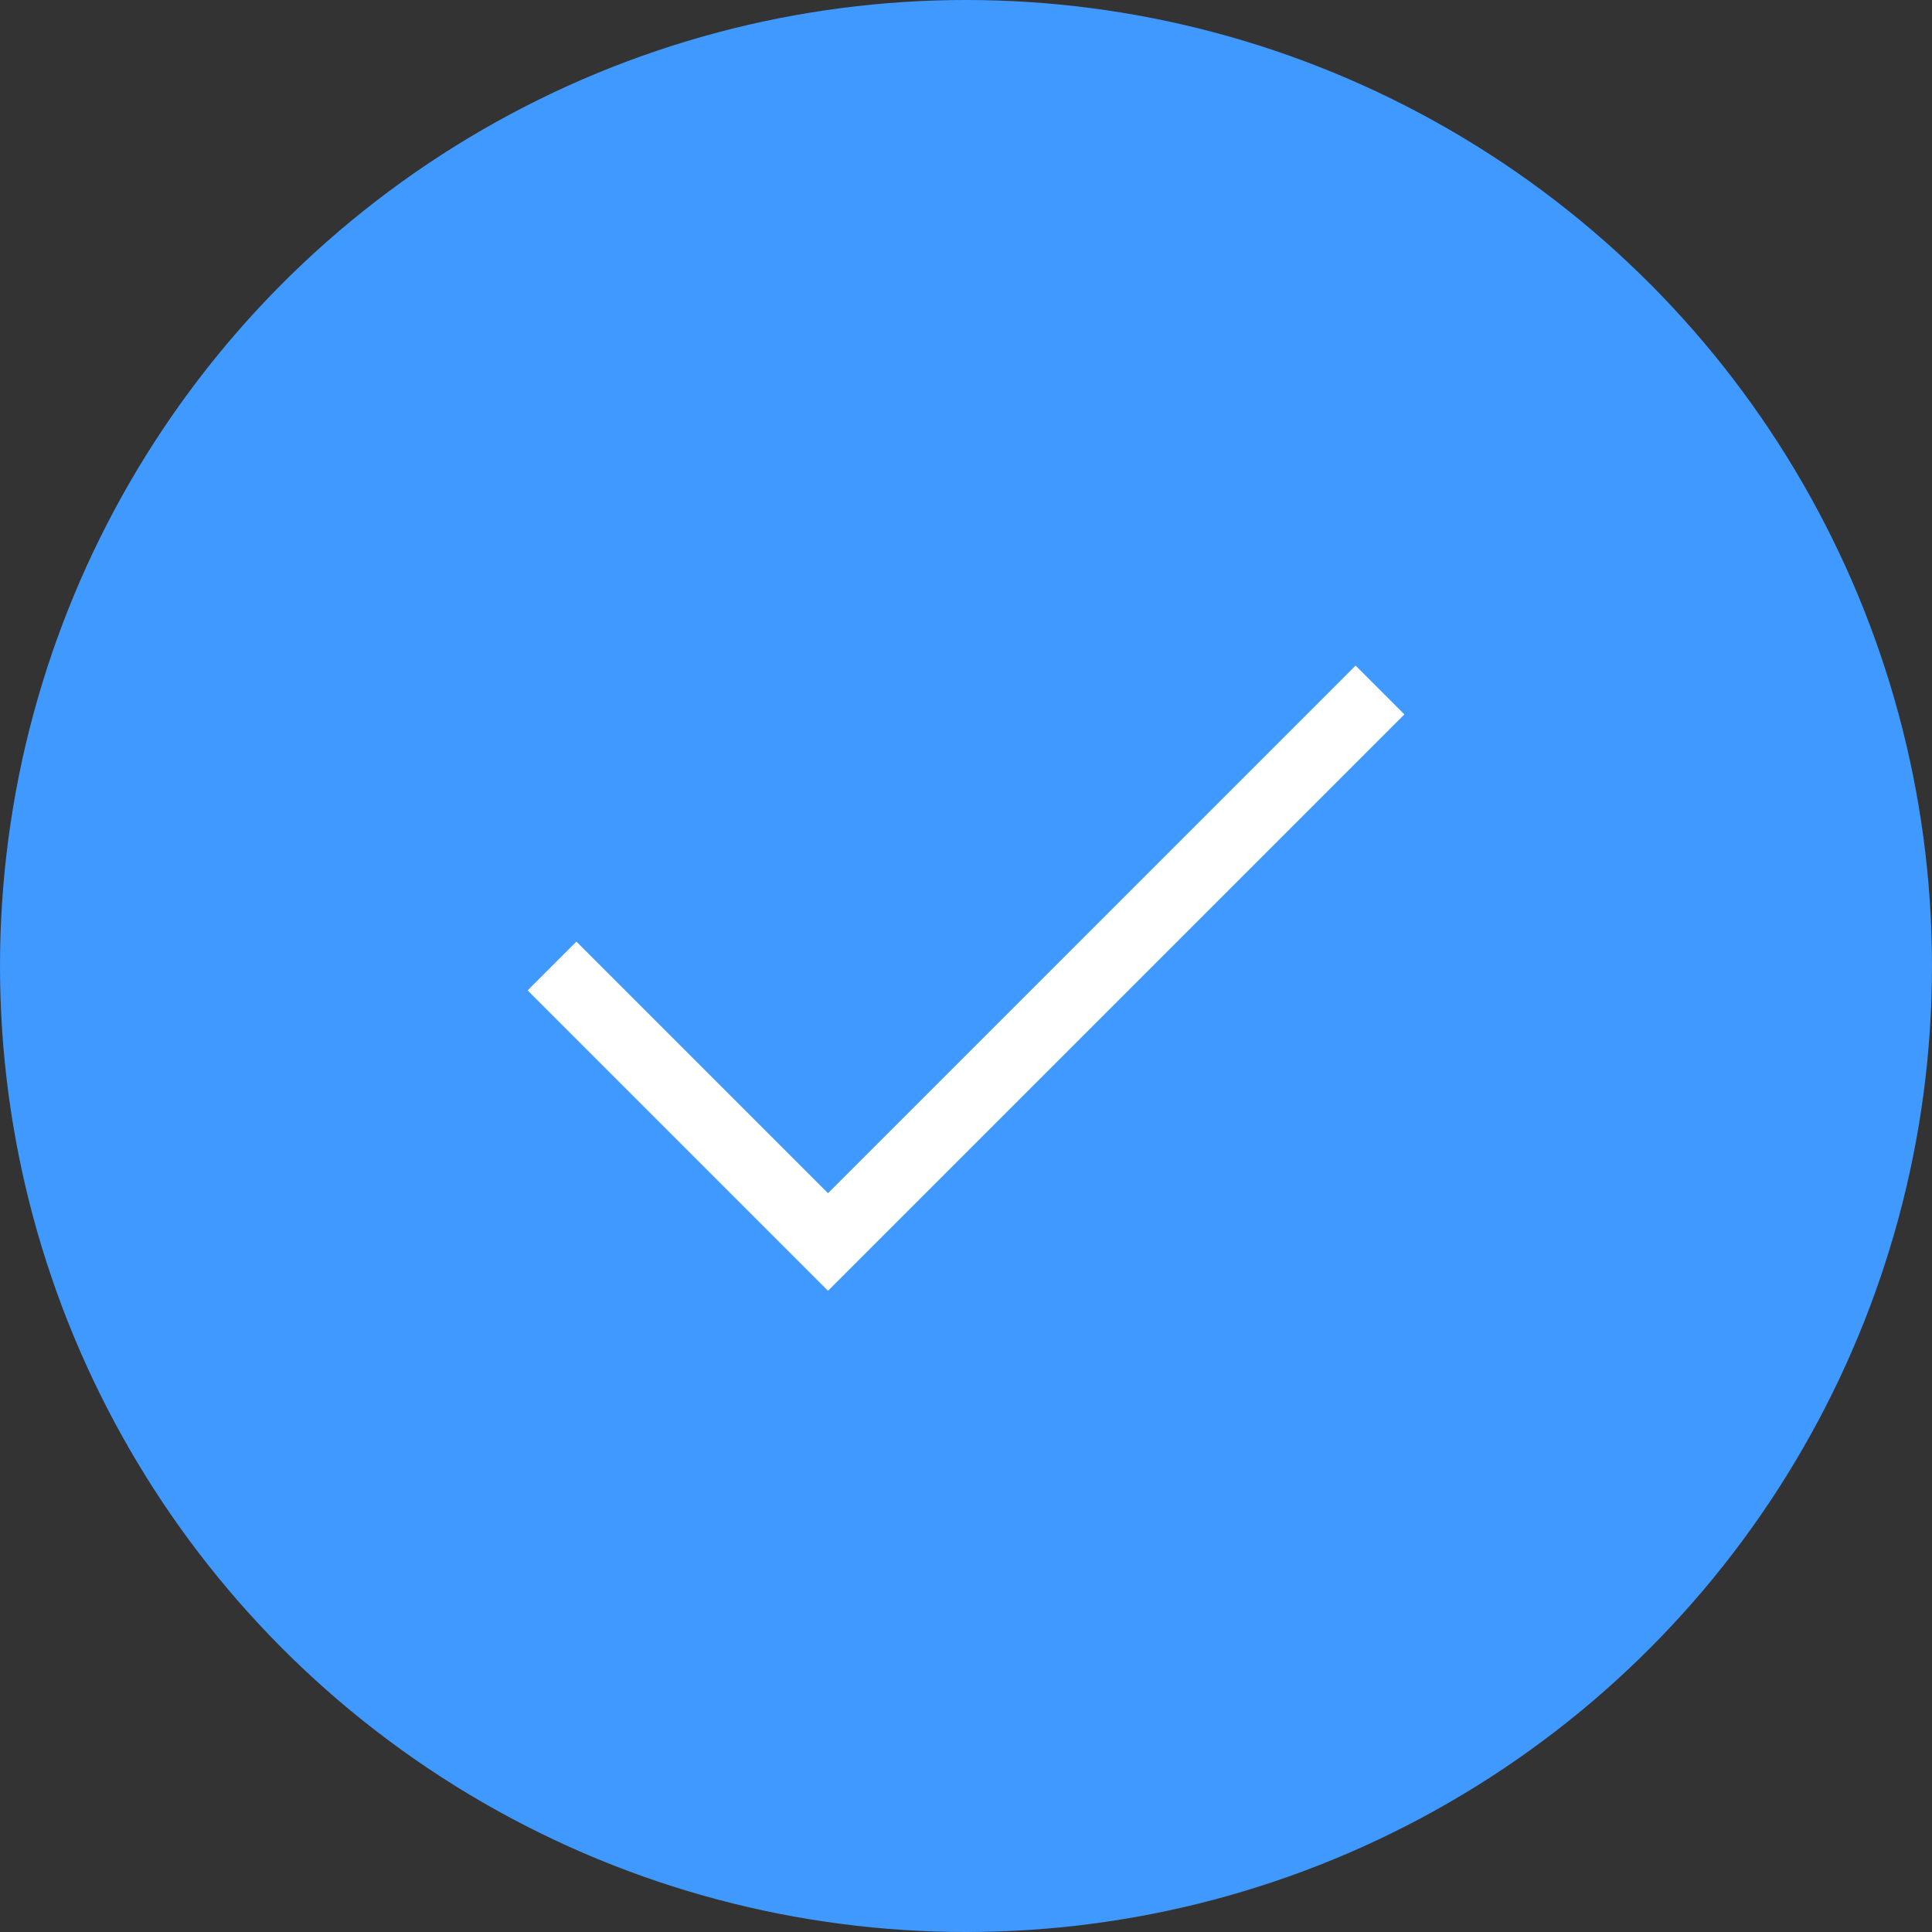 <svg width="28" height="28" viewBox="0 0 28 28" fill="none" xmlns="http://www.w3.org/2000/svg">
    <rect x="0" y="0" width="28" height="28" fill="#333333" stroke="none"/>
    <circle cx="14" cy="14" r="14" fill="#3F99FF"/>
    <path d="M8 14L12 18L20 10" stroke="white" strokeWidth="3" strokeLinecap="round" strokeLinejoin="round"/>
</svg>
